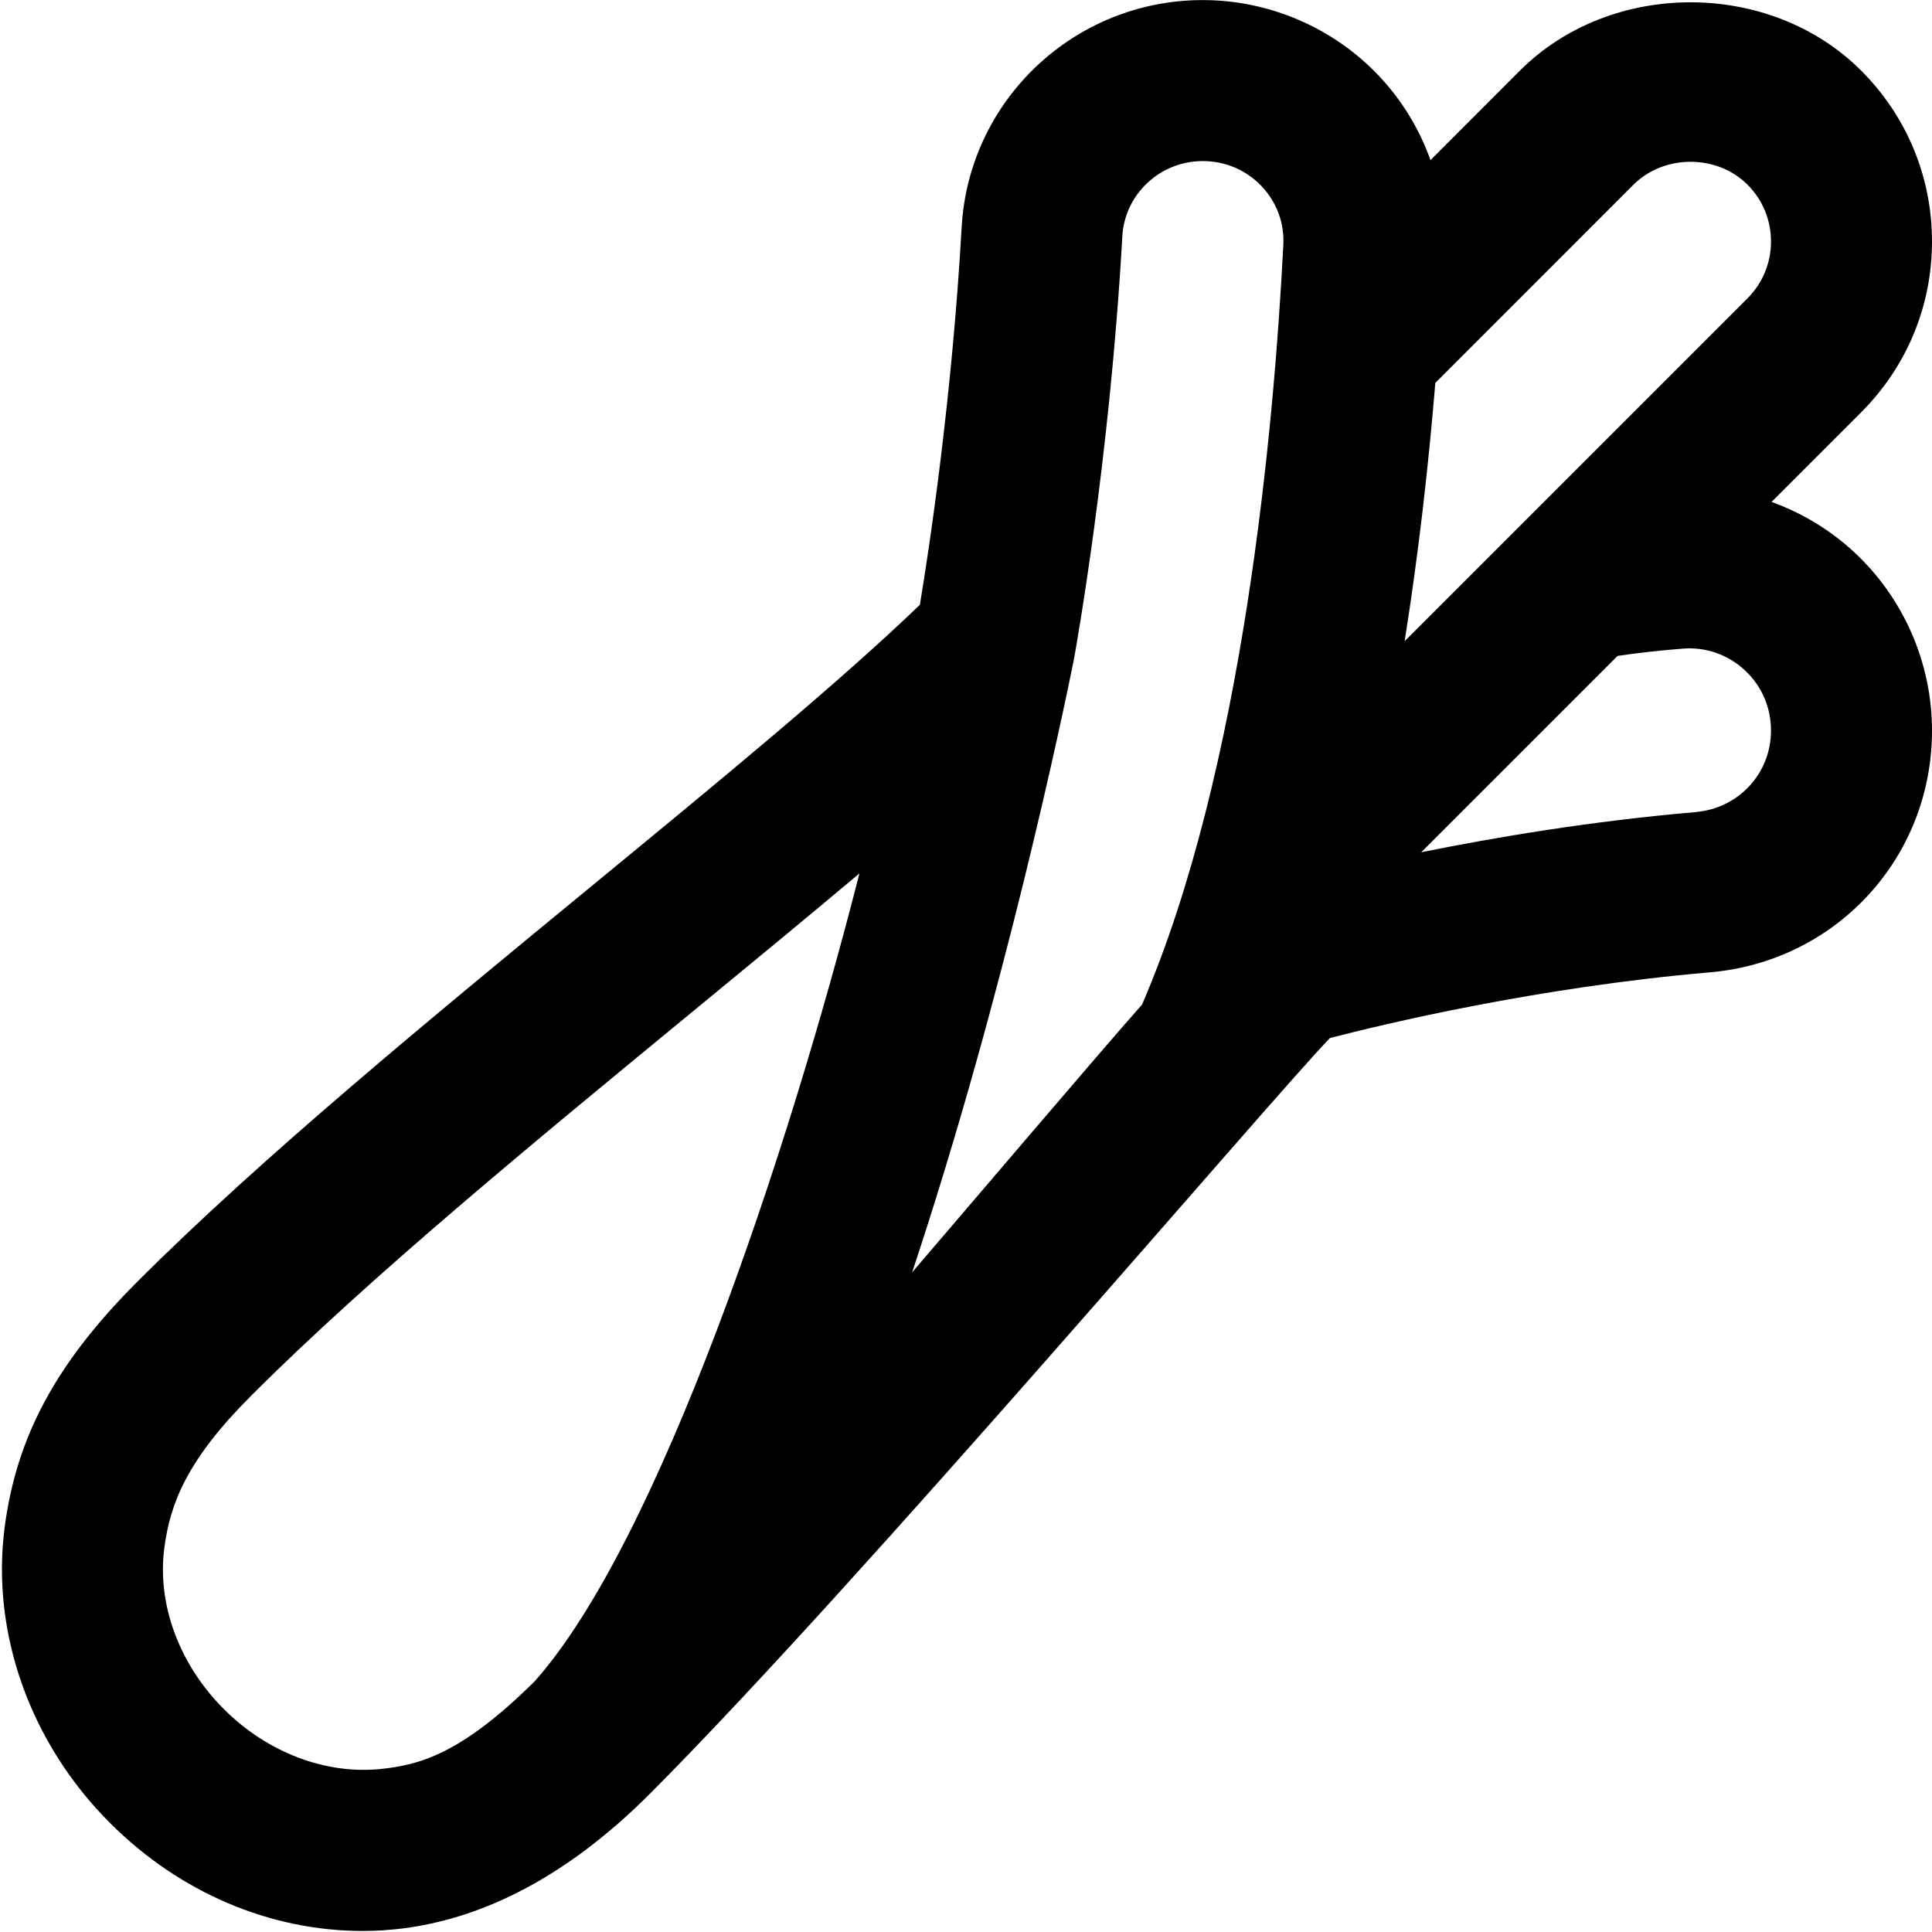 <svg id="Layer_1" viewBox="0 0 24 24" xmlns="http://www.w3.org/2000/svg" data-name="Layer 1"><path d="m22.007 6.235 1.114-1.114c.566-.567.879-1.32.879-2.121s-.313-1.555-.878-2.121c-1.132-1.133-3.109-1.135-4.243 0l-1.109 1.11c-.138-.387-.354-.745-.647-1.053-.564-.594-1.359-.935-2.182-.935-1.591 0-2.906 1.239-2.995 2.822-.118 2.103-.4 3.976-.519 4.69-1.003.966-2.503 2.2-4.085 3.5-2.012 1.655-4.092 3.365-5.632 4.905-1.009 1.008-1.503 1.921-1.652 3.053-.172 1.311.317 2.685 1.308 3.674.865.866 1.989 1.342 3.139 1.342 1.3 0 2.501-.635 3.569-1.705 2.61-2.617 7.728-8.646 8.447-9.387.662-.172 2.572-.631 4.718-.816 1.574-.135 2.761-1.427 2.761-3.004 0-.84-.354-1.649-.97-2.219-.298-.276-.648-.485-1.023-.621zm-15.369 14.654c-.914.908-1.44 1.036-1.899 1.085-.691.074-1.419-.203-1.958-.743-.555-.554-.831-1.302-.74-2 .074-.564.287-1.103 1.084-1.898 1.471-1.471 3.514-3.15 5.488-4.774.715-.588 1.414-1.163 2.063-1.709-.883 3.47-2.493 8.311-4.038 10.04zm7.55-8.411c-.5.562-2.406 2.804-2.857 3.327 1.148-3.451 1.878-6.959 2.008-7.606 0-.003 0-.007.002-.01v-.002s0-.006.002-.009c.023-.13.443-2.46.599-5.243.03-.524.469-.934.999-.934.28 0 .54.111.731.312.188.198.284.457.27.73-.117 2.291-.503 6.532-1.754 9.434zm6.879-2.39c-1.294.111-2.479.311-3.412.499l2.439-2.439c.259-.039.538-.069.818-.091.276-.021.55.073.76.266.212.196.328.463.328.752 0 .531-.401.966-.933 1.012zm.64-6.381-4.258 4.258c.175-1.102.297-2.189.381-3.208l2.463-2.464c.381-.378 1.036-.377 1.414 0 .189.188.293.439.293.707s-.104.518-.293.707z"/></svg>